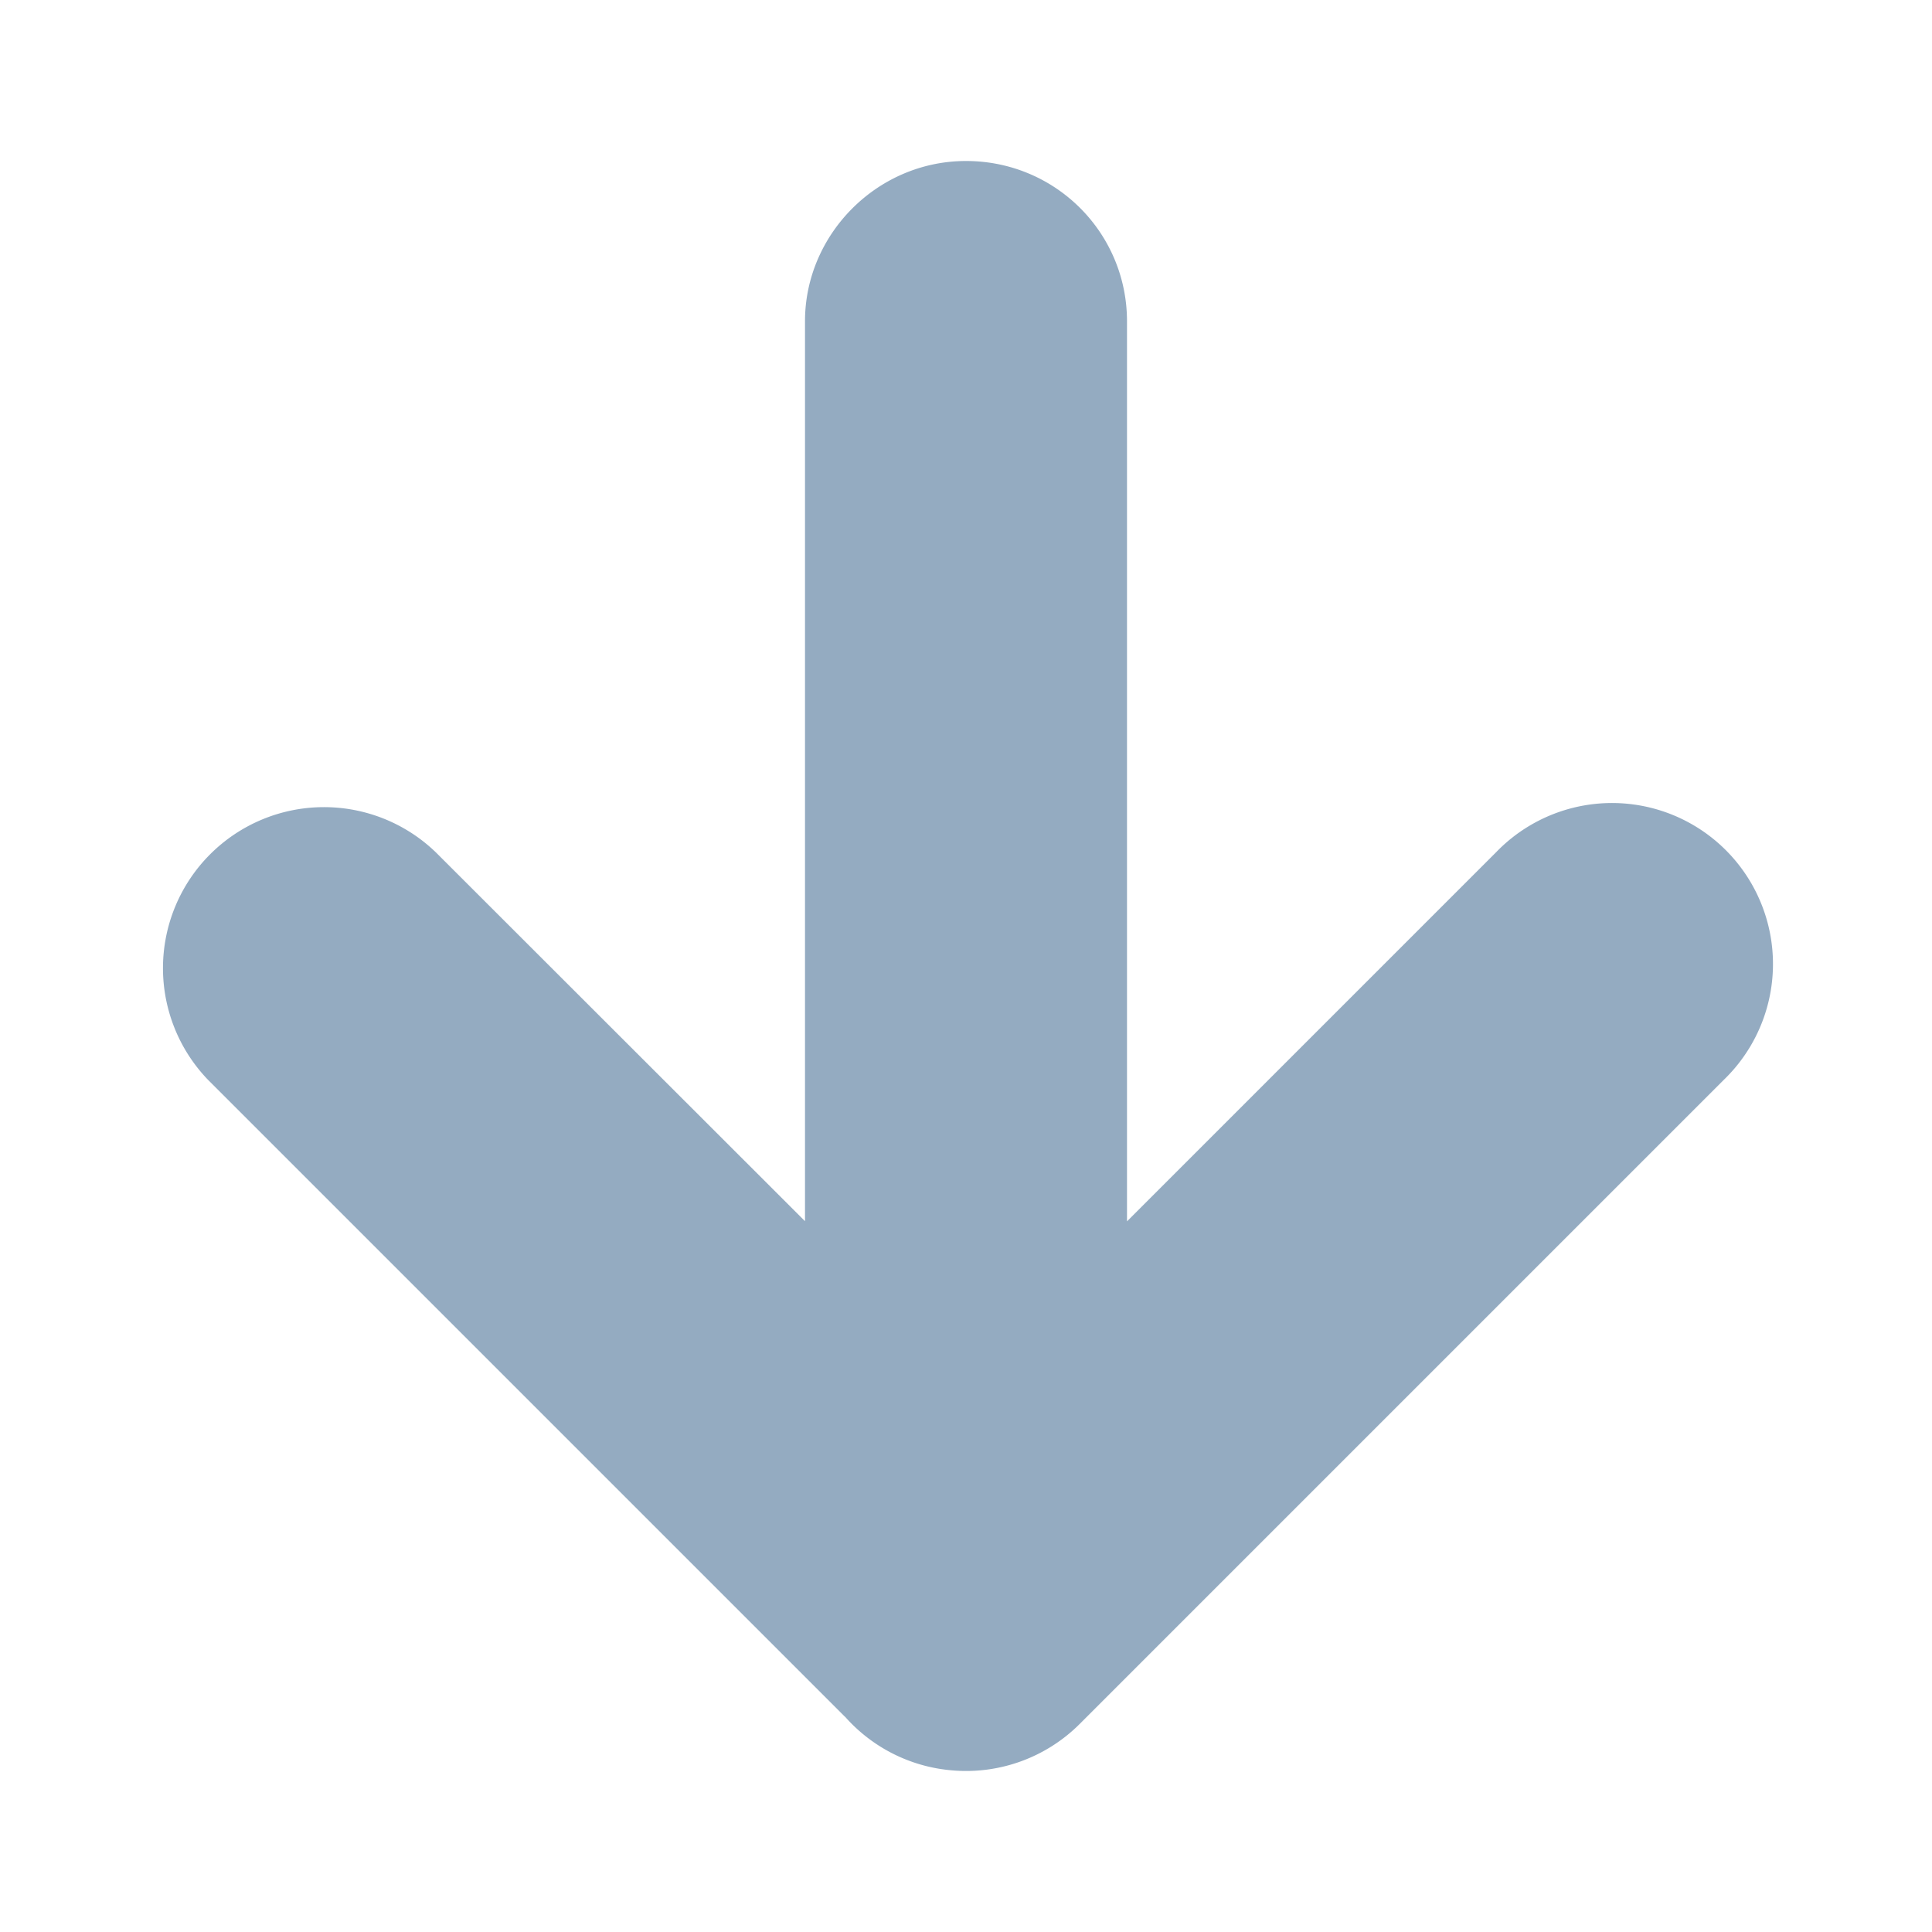 <svg height="12" viewBox="0 0 12 12" width="12" xmlns="http://www.w3.org/2000/svg"><g fill="none" transform="matrix(1 0 0 -1 0 12)"><path d="m0 0h12v12h-12z"/><path d="m5.248 1.338a.997.997 0 0 1 .665-.334.998.998 0 0 1 .794.289l4 4a1 1 0 1 1 -1.414 1.414l-2.293-2.293v5.59c0 .55-.444.996-1 .996-.552 0-1-.456-1-.995v-5.59l-2.293 2.291a1 1 0 0 1 -1.414-1.414l3.955-3.955z" fill="#2a5885" opacity=".5"/></g></svg>